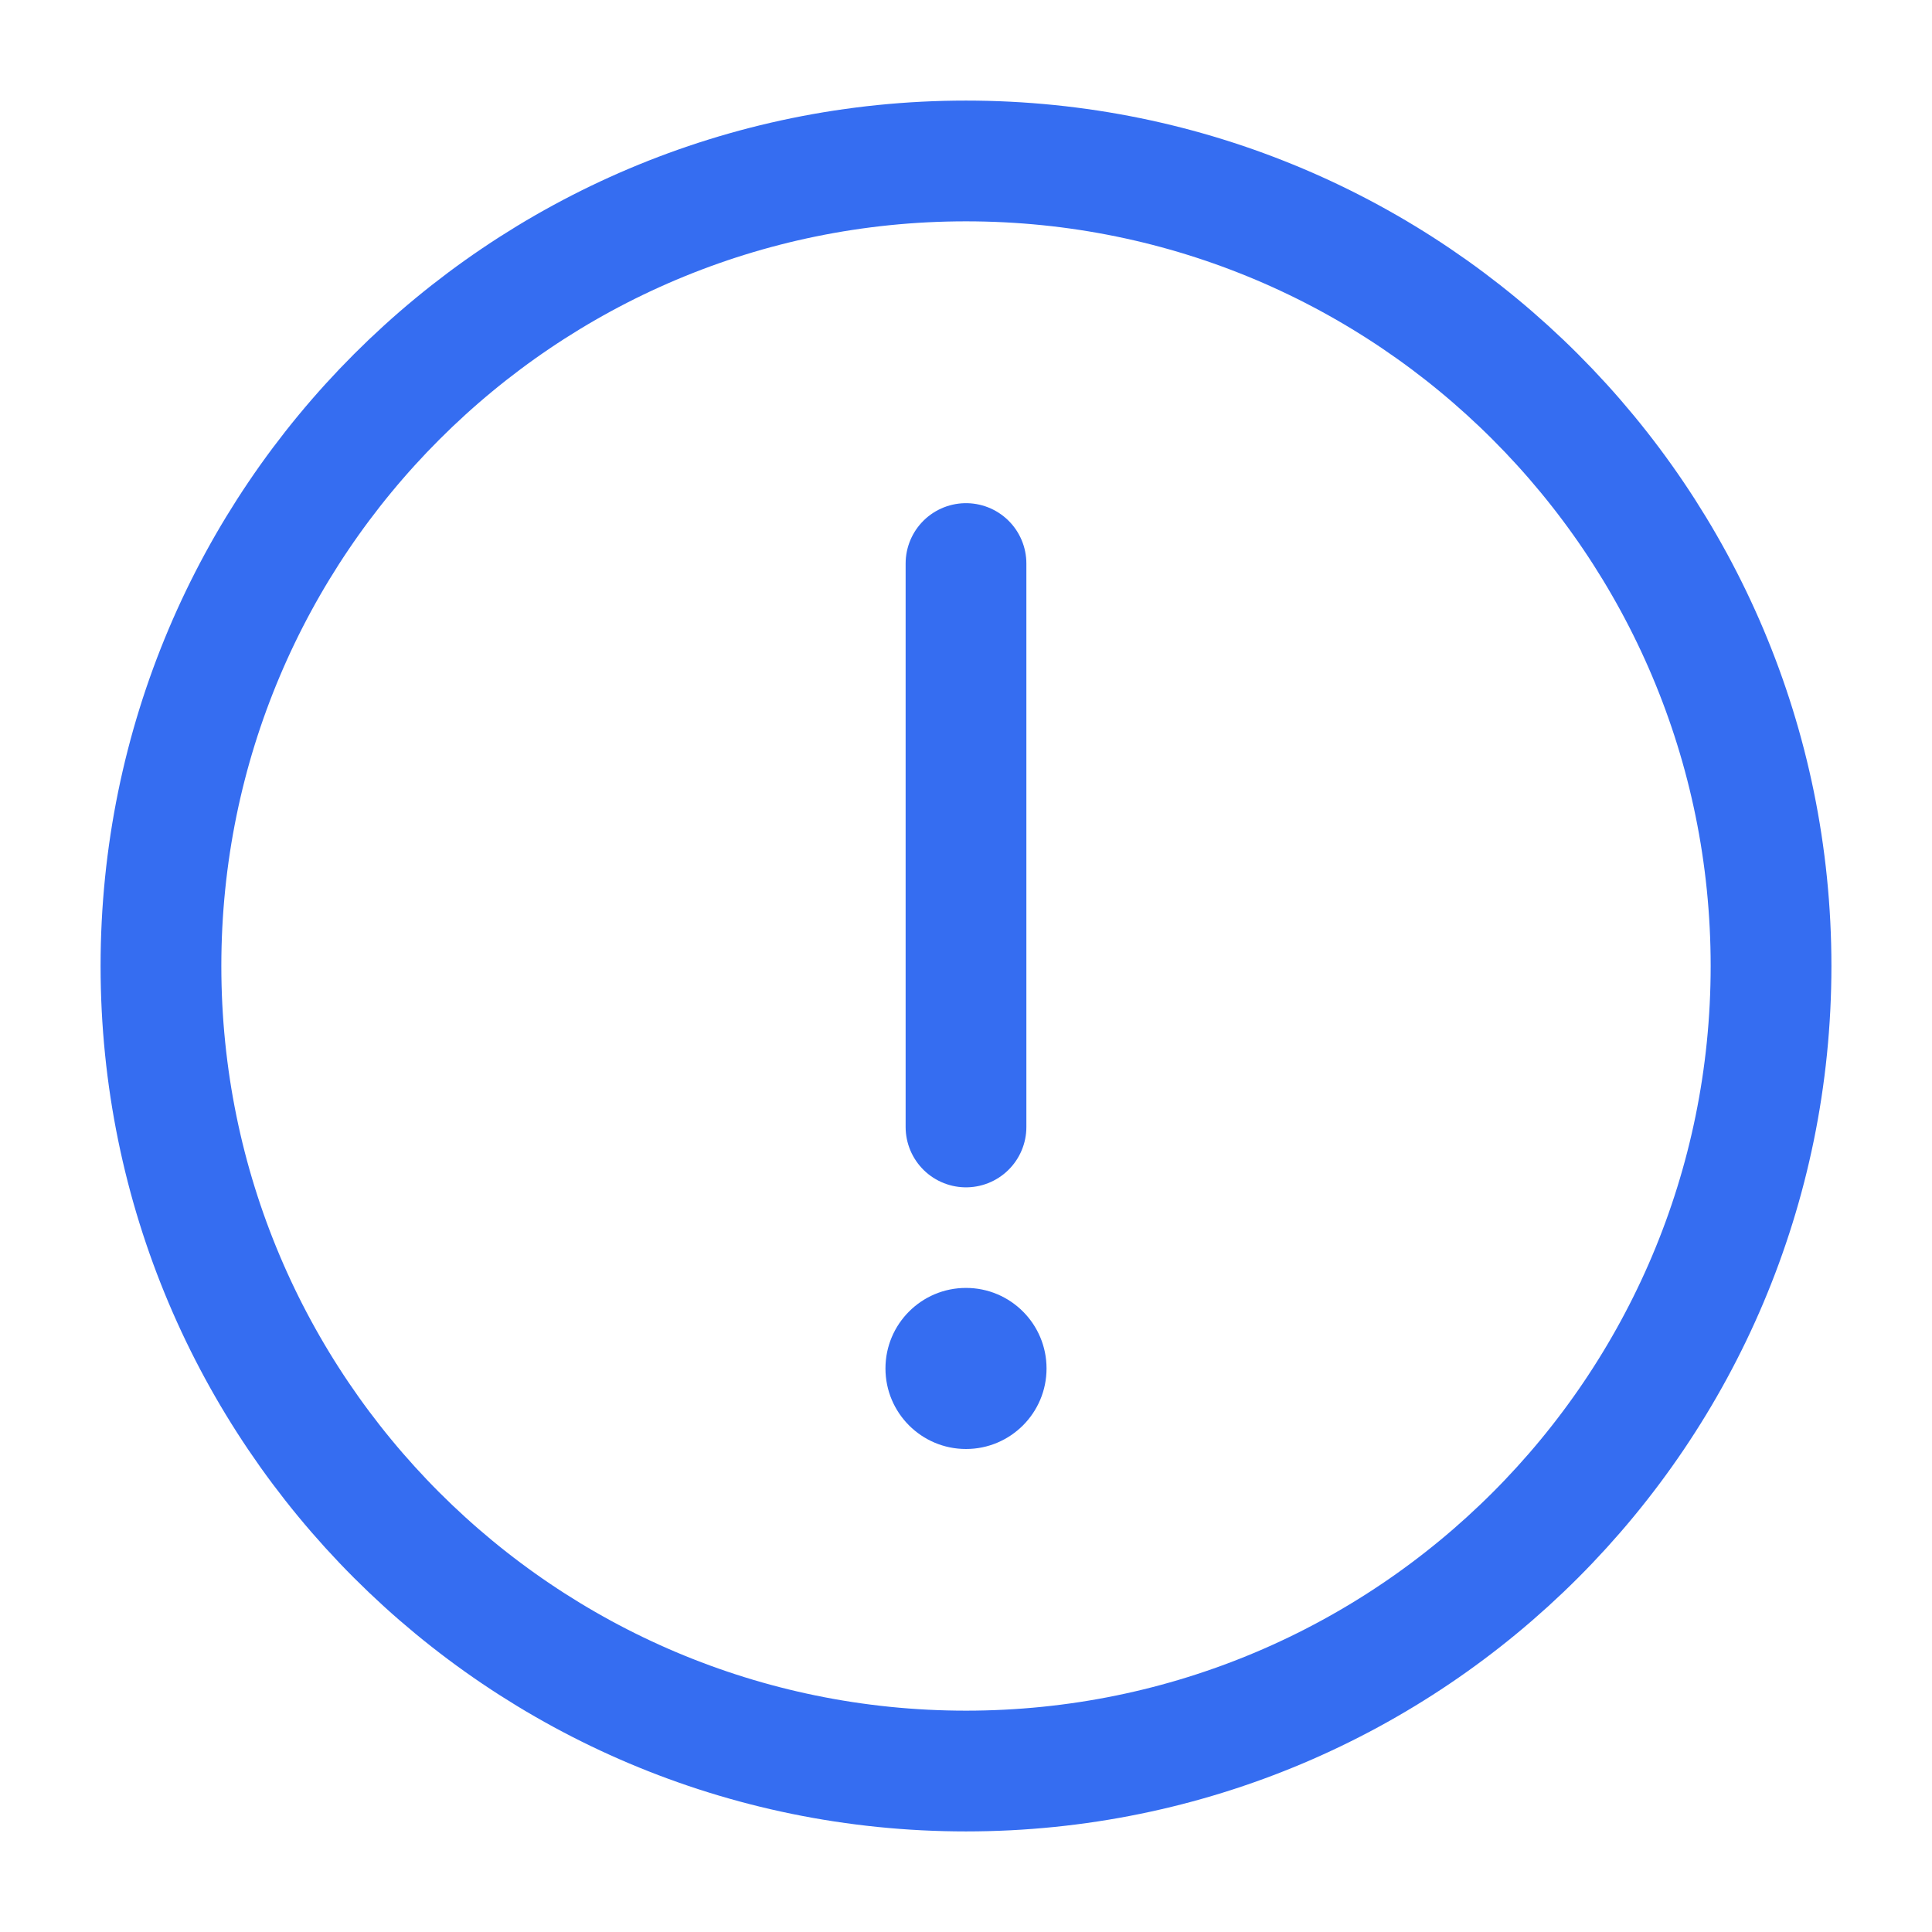 <svg xmlns="http://www.w3.org/2000/svg" width="16" height="16" viewBox="0 0 16 16" fill="none"><g clip-path="url(#clip0_515_2360)"><ellipse cx="8" cy="11.333" rx="0.667" ry="0.667" transform="rotate(-180 8 11.333)" fill="#356DF1"></ellipse><path d="M8 9.333L8 4.667M14.667 8C14.667 11.682 11.682 14.667 8 14.667C4.318 14.667 1.333 11.682 1.333 8C1.333 4.318 4.318 1.333 8 1.333C11.682 1.333 14.667 4.318 14.667 8Z" stroke="#356DF1" stroke-linecap="round" stroke-linejoin="round"></path></g><defs><clipPath id="clip0_515_2360"><rect width="16" height="16" fill="white"></rect></clipPath></defs></svg>